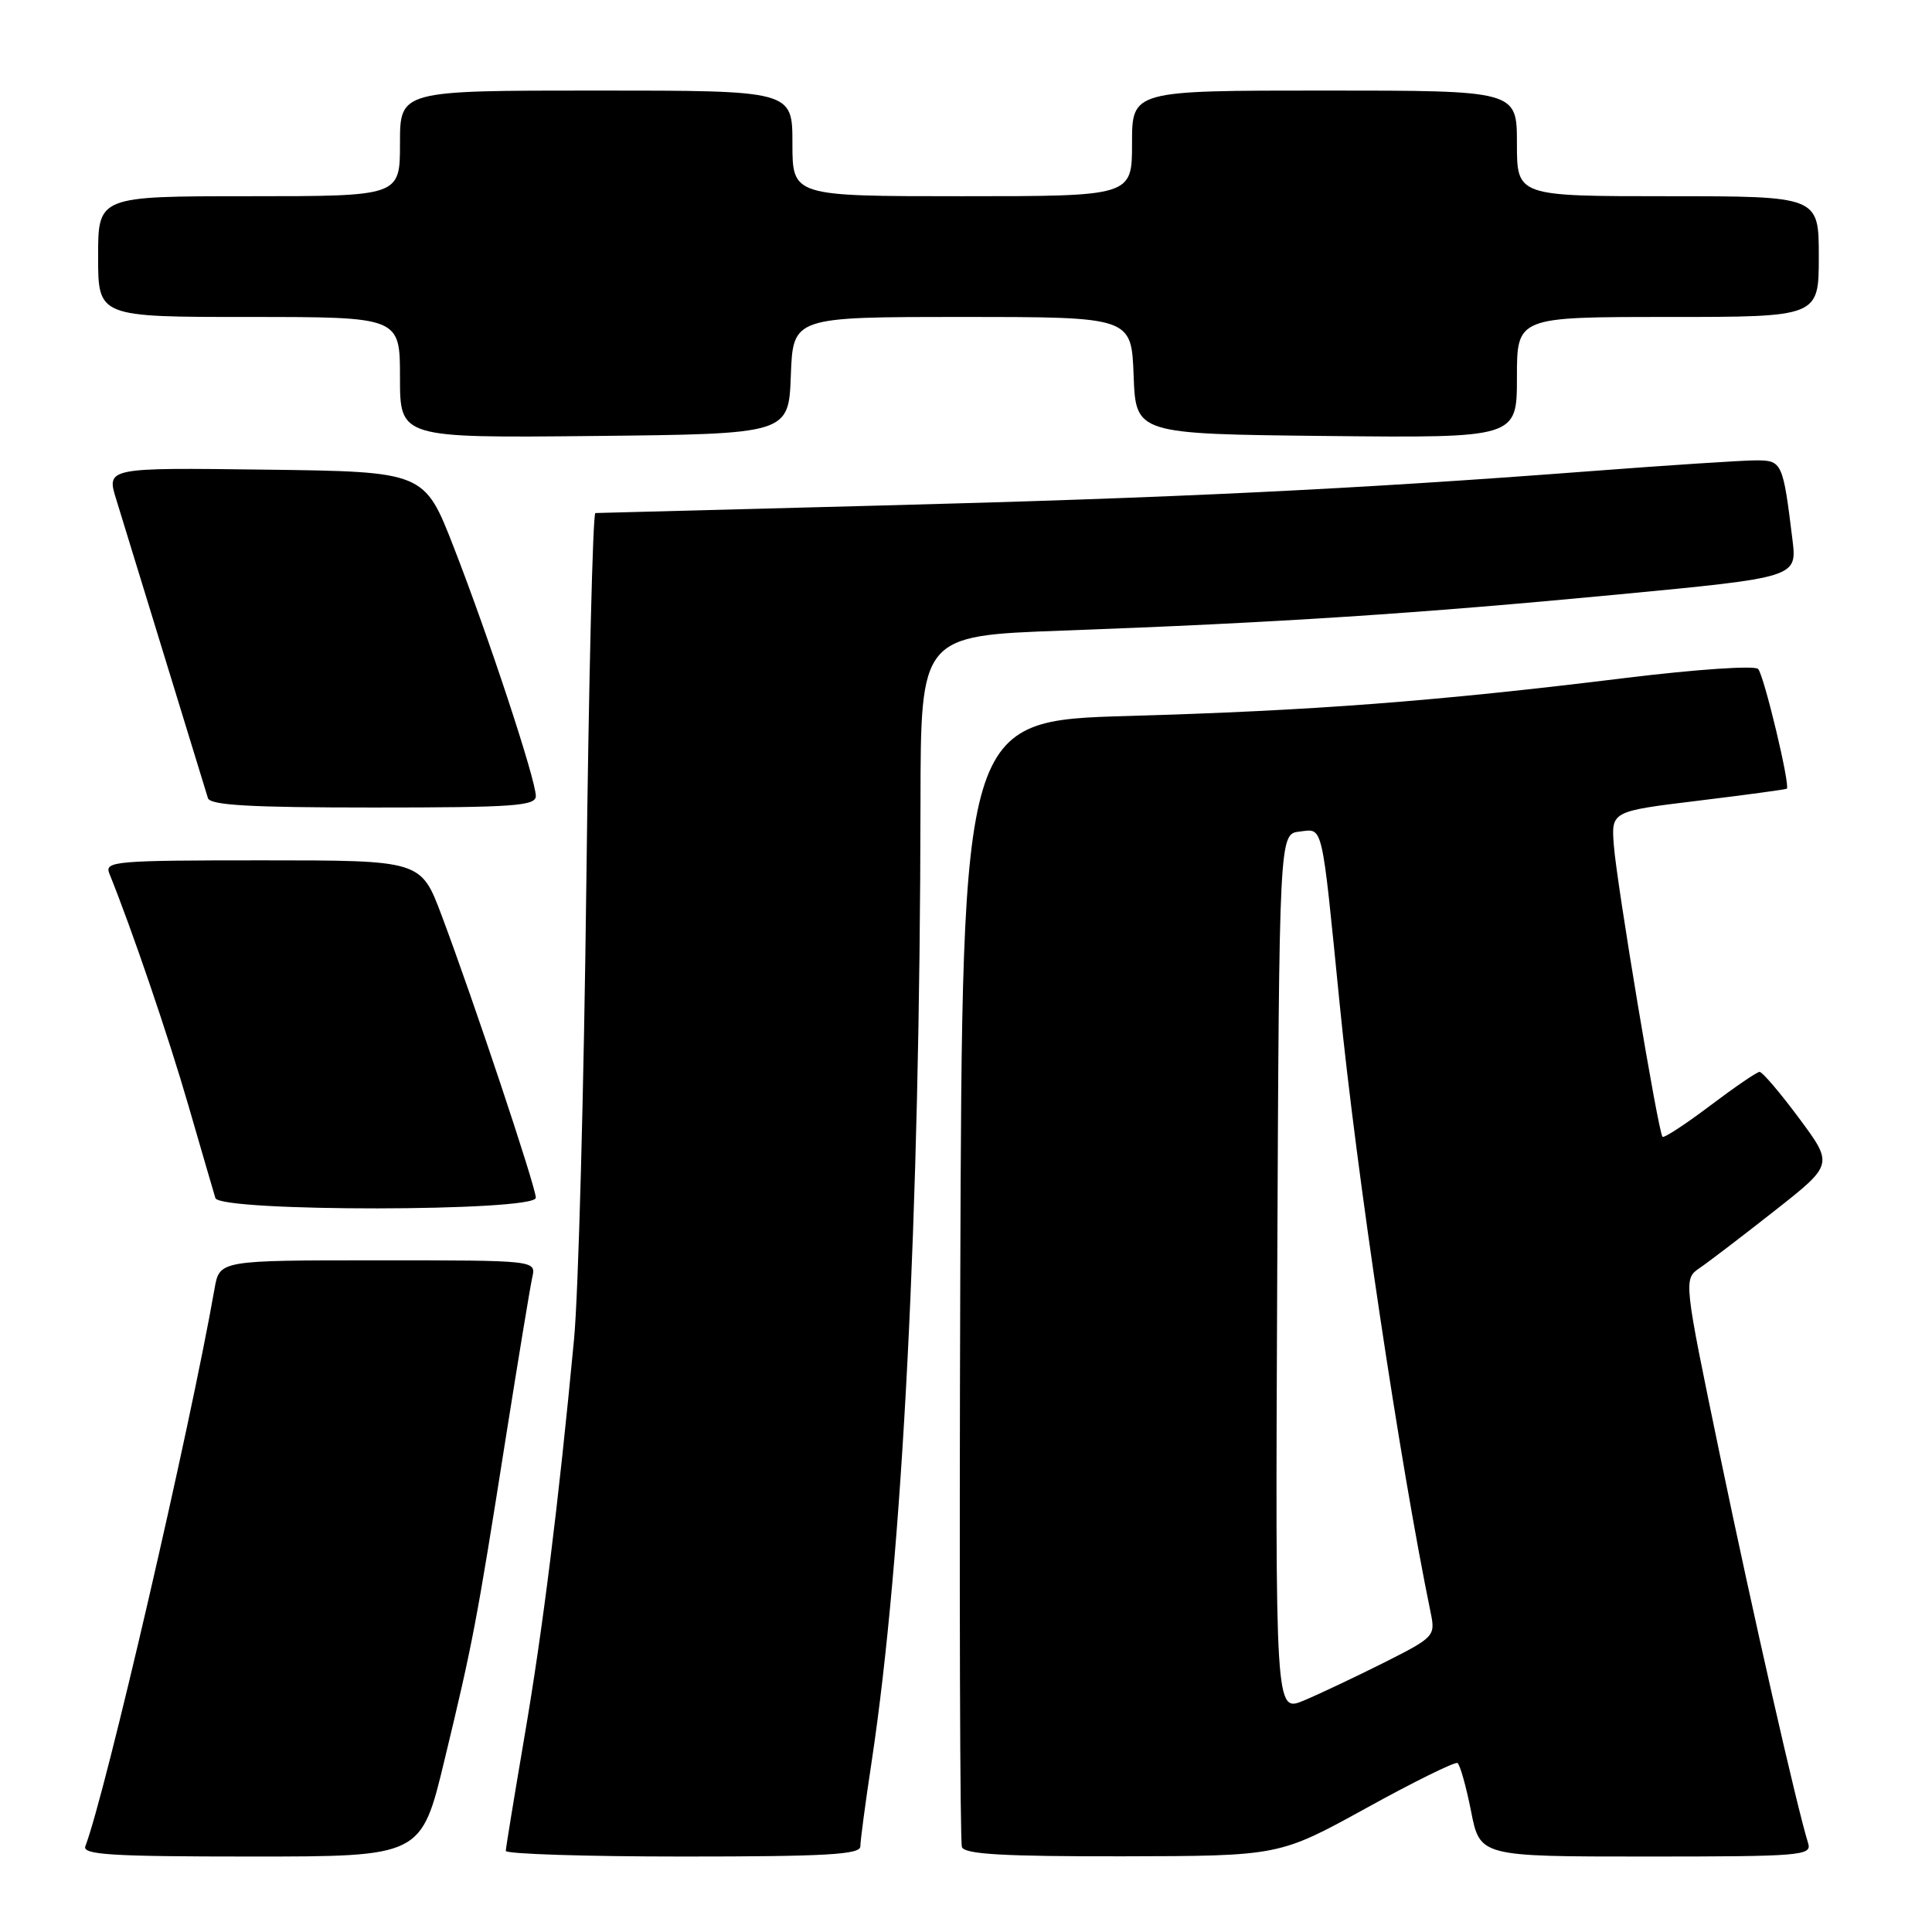 <?xml version="1.0" encoding="UTF-8" standalone="no"?>
<!DOCTYPE svg PUBLIC "-//W3C//DTD SVG 1.1//EN" "http://www.w3.org/Graphics/SVG/1.1/DTD/svg11.dtd" >
<svg xmlns="http://www.w3.org/2000/svg" xmlns:xlink="http://www.w3.org/1999/xlink" version="1.1" viewBox="0 0 256 256">
 <g >
 <path fill="currentColor"
d=" M 58.89 233.25 C 62.64 217.71 63.15 215.05 66.98 190.76 C 68.66 180.17 70.25 170.49 70.53 169.25 C 71.04 167.00 71.04 167.00 50.06 167.00 C 29.09 167.00 29.09 167.00 28.43 170.75 C 25.18 189.30 13.96 237.74 11.31 244.63 C 10.88 245.76 14.65 246.00 33.30 246.00 C 55.82 246.00 55.82 246.00 58.89 233.25 Z  M 114.00 244.66 C 114.00 243.93 114.67 238.86 115.50 233.41 C 119.60 206.24 121.90 161.13 121.97 106.37 C 122.00 84.24 122.00 84.24 140.75 83.56 C 169.02 82.53 188.02 81.29 214.31 78.78 C 238.12 76.51 238.12 76.51 237.51 71.51 C 236.25 61.25 236.14 61.00 232.67 61.00 C 230.93 61.00 220.95 61.65 210.50 62.45 C 179.57 64.81 155.71 65.97 116.50 66.99 C 96.15 67.53 79.22 67.97 78.89 67.98 C 78.55 67.99 78.01 90.16 77.69 117.25 C 77.37 144.34 76.64 171.45 76.06 177.50 C 74.00 199.27 71.93 215.89 69.50 230.07 C 68.15 238.01 67.03 244.84 67.02 245.25 C 67.01 245.66 77.57 246.00 90.50 246.00 C 109.45 246.00 114.00 245.74 114.00 244.66 Z  M 181.00 239.60 C 187.32 236.11 192.78 233.42 193.12 233.61 C 193.45 233.80 194.26 236.66 194.92 239.98 C 196.10 246.00 196.10 246.00 218.12 246.00 C 238.63 246.00 240.10 245.88 239.59 244.25 C 238.08 239.41 232.29 213.91 227.94 193.00 C 223.06 169.50 223.06 169.50 225.24 168.00 C 226.44 167.18 230.92 163.76 235.19 160.40 C 242.94 154.30 242.94 154.30 238.37 148.15 C 235.86 144.77 233.51 142.01 233.15 142.03 C 232.79 142.04 229.84 144.06 226.58 146.52 C 223.32 148.98 220.49 150.83 220.29 150.63 C 219.73 150.07 214.23 117.13 213.84 112.00 C 213.50 107.50 213.50 107.50 225.00 106.10 C 231.32 105.33 236.62 104.61 236.76 104.51 C 237.25 104.15 233.75 89.50 232.96 88.64 C 232.52 88.16 224.71 88.69 215.34 89.84 C 190.23 92.93 173.92 94.17 149.50 94.87 C 127.50 95.50 127.50 95.50 127.24 169.50 C 127.10 210.20 127.20 244.06 127.46 244.75 C 127.82 245.70 132.99 245.99 148.72 245.97 C 169.50 245.93 169.50 245.93 181.00 239.60 Z  M 71.00 158.71 C 71.00 157.28 62.72 132.47 58.50 121.25 C 55.77 114.00 55.77 114.00 34.78 114.00 C 15.18 114.00 13.83 114.12 14.49 115.75 C 17.49 123.17 22.31 137.32 24.97 146.50 C 26.72 152.55 28.33 158.06 28.54 158.75 C 29.12 160.60 71.00 160.56 71.00 158.71 Z  M 71.00 105.48 C 71.00 103.33 64.74 84.35 60.12 72.50 C 56.23 62.50 56.23 62.50 35.15 62.23 C 14.08 61.96 14.08 61.96 15.42 66.23 C 16.15 68.58 19.09 78.15 21.95 87.50 C 24.82 96.85 27.33 105.06 27.55 105.75 C 27.84 106.70 33.12 107.00 49.47 107.00 C 68.06 107.00 71.00 106.79 71.00 105.48 Z  M 104.79 49.75 C 105.08 42.00 105.08 42.00 127.50 42.00 C 149.92 42.00 149.92 42.00 150.21 49.75 C 150.50 57.50 150.50 57.50 175.75 57.77 C 201.00 58.03 201.00 58.03 201.00 50.02 C 201.00 42.00 201.00 42.00 221.00 42.00 C 241.00 42.00 241.00 42.00 241.00 34.00 C 241.00 26.00 241.00 26.00 221.00 26.00 C 201.00 26.00 201.00 26.00 201.00 19.00 C 201.00 12.00 201.00 12.00 175.50 12.00 C 150.00 12.00 150.00 12.00 150.00 19.00 C 150.00 26.00 150.00 26.00 127.50 26.00 C 105.00 26.00 105.00 26.00 105.00 19.00 C 105.00 12.00 105.00 12.00 79.00 12.00 C 53.00 12.00 53.00 12.00 53.00 19.00 C 53.00 26.00 53.00 26.00 33.00 26.00 C 13.00 26.00 13.00 26.00 13.00 34.00 C 13.00 42.00 13.00 42.00 33.00 42.00 C 53.00 42.00 53.00 42.00 53.00 50.02 C 53.00 58.03 53.00 58.03 78.75 57.77 C 104.50 57.50 104.50 57.50 104.79 49.75 Z  M 169.24 168.70 C 169.50 110.50 169.50 110.50 172.19 110.19 C 175.36 109.82 175.08 108.62 177.51 133.00 C 179.73 155.37 185.48 193.81 189.57 213.68 C 190.21 216.79 190.07 216.94 183.36 220.32 C 179.59 222.21 174.81 224.47 172.74 225.34 C 168.98 226.90 168.98 226.90 169.24 168.70 Z "/>
</g>
</svg>